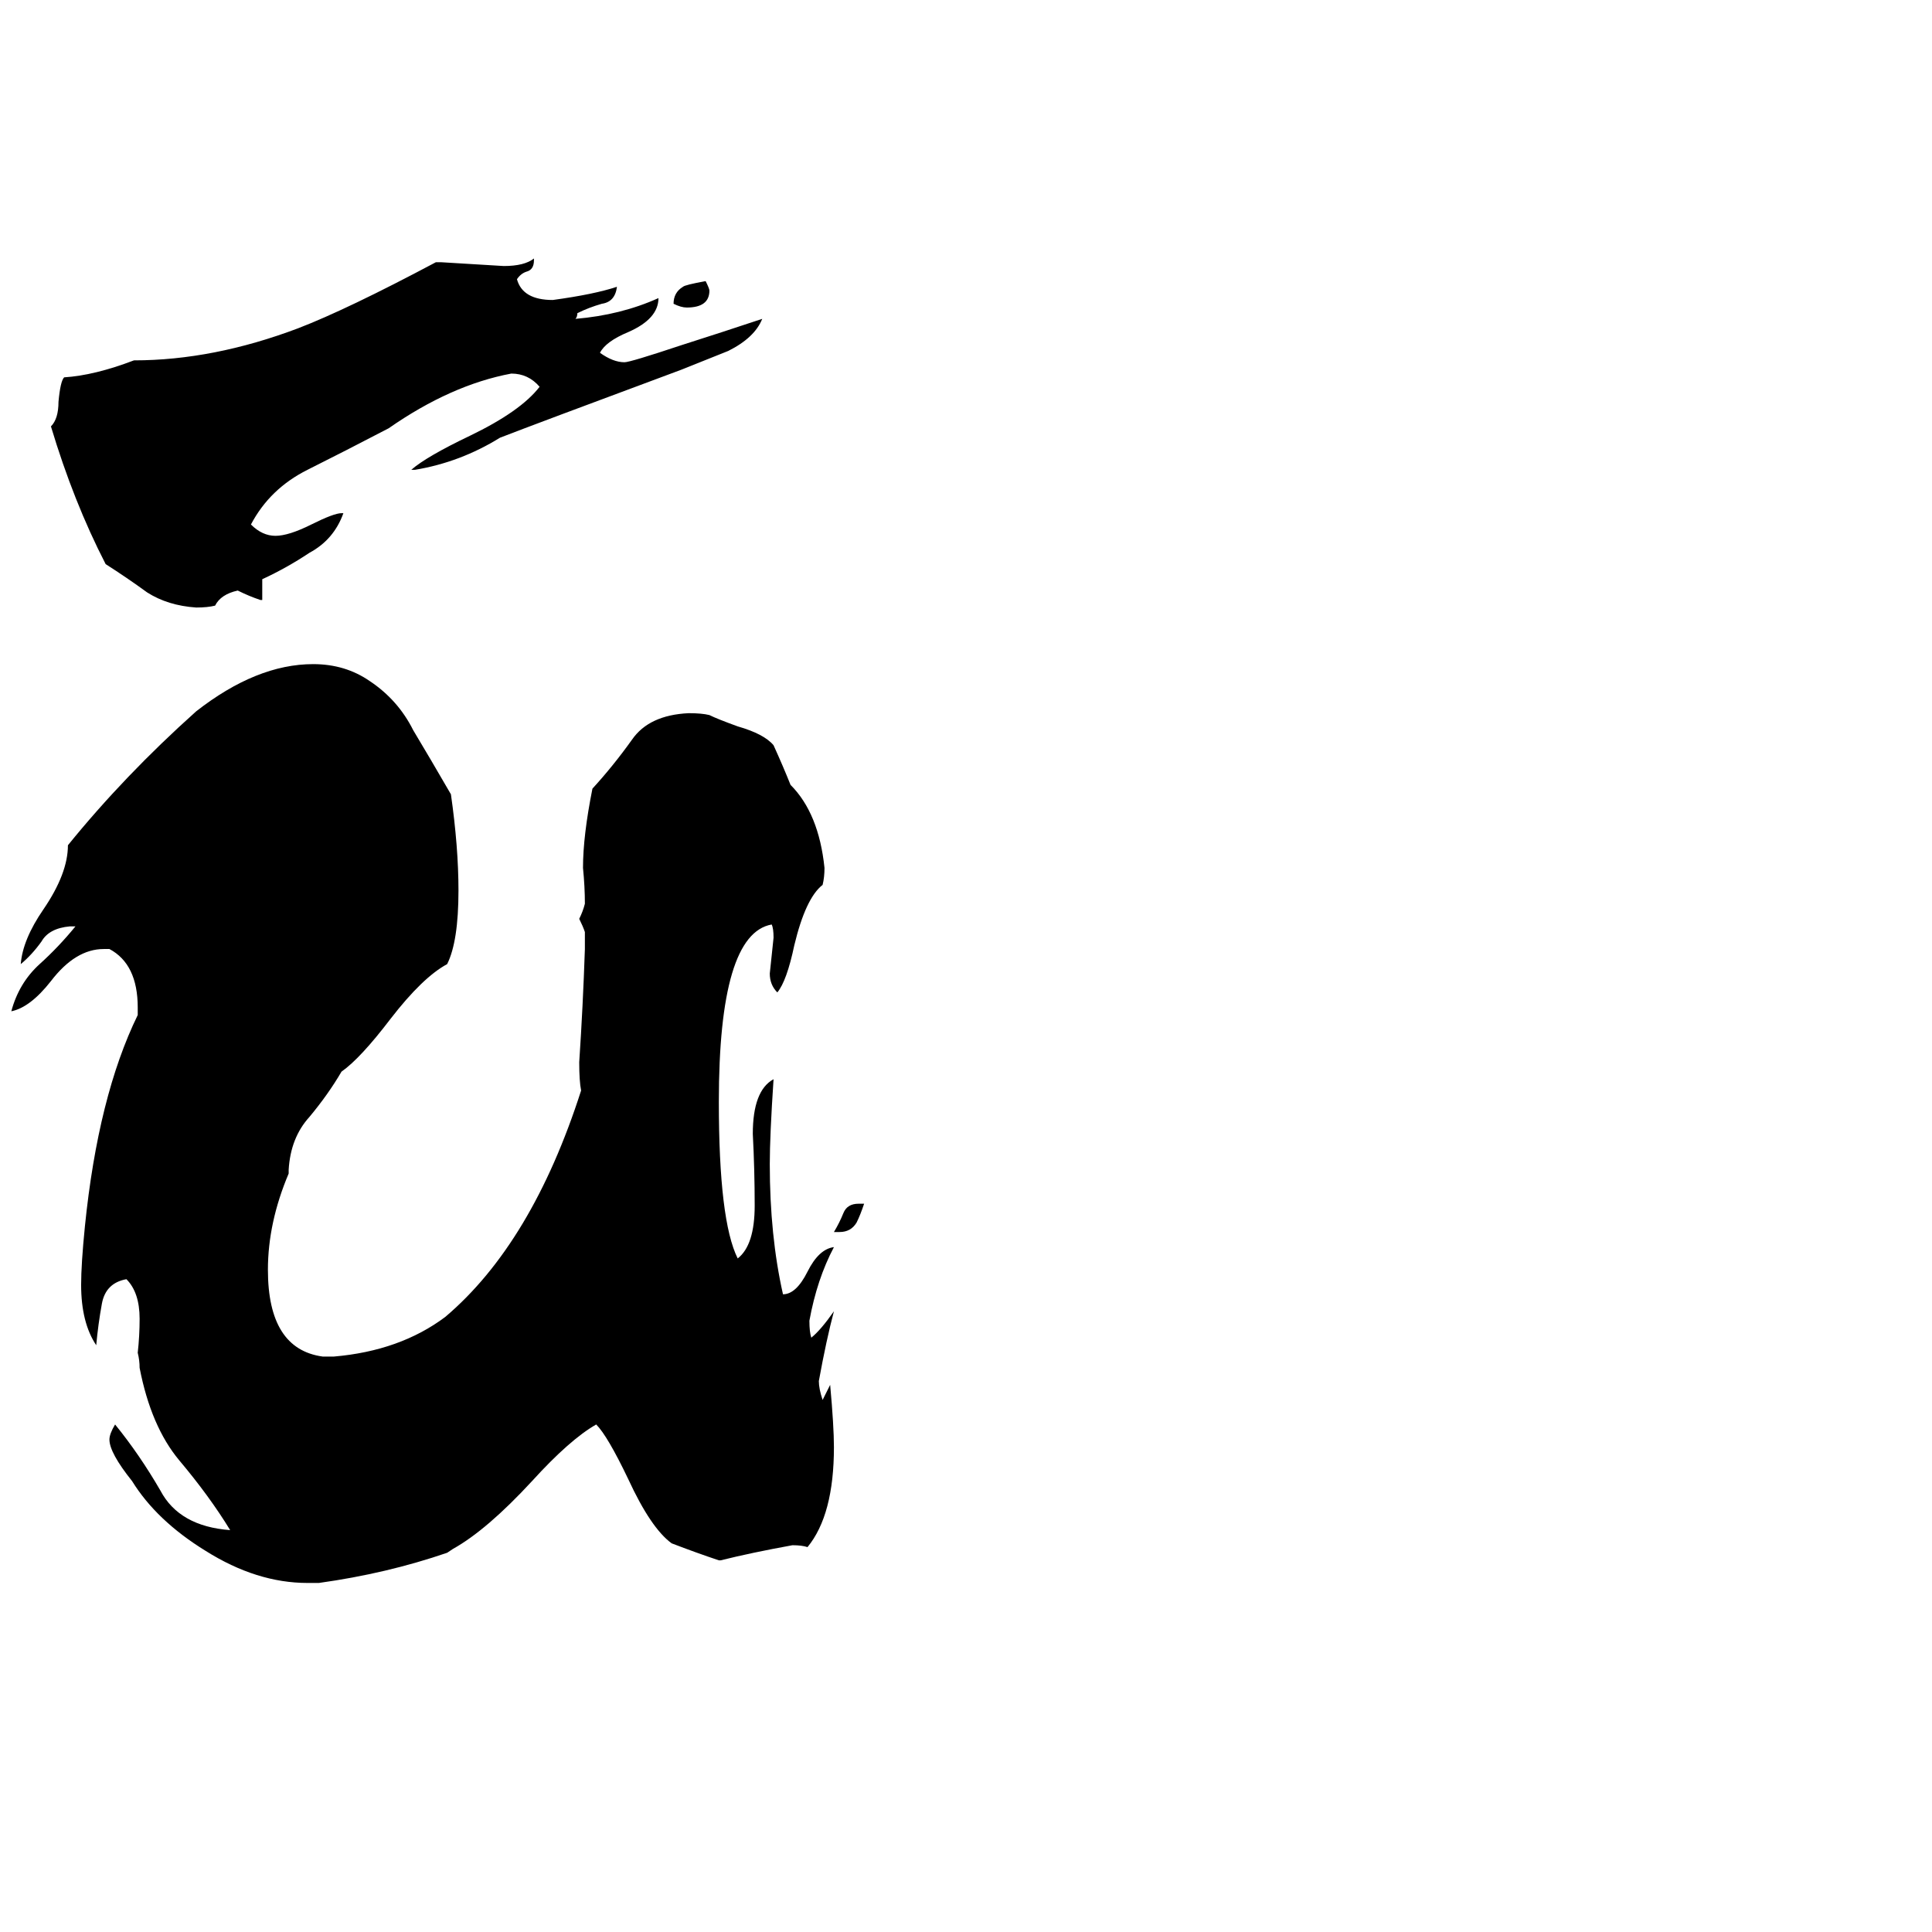 <svg xmlns="http://www.w3.org/2000/svg" viewBox="0 -800 1024 1024">
	<path fill="#000000" d="M231 -661H234Q251 -660 267 -659Q278 -659 283 -663V-662Q283 -657 279 -656Q276 -655 274 -652Q277 -641 293 -641Q315 -644 327 -648Q326 -640 319 -639Q312 -637 306 -634Q306 -632 305 -631Q329 -633 349 -642Q349 -631 333 -624Q321 -619 318 -613Q325 -608 331 -608Q334 -608 361 -617Q383 -624 404 -631Q400 -621 386 -614Q381 -612 361 -604Q283 -575 265 -568Q244 -555 220 -551H218Q226 -558 249 -569Q276 -582 286 -595Q280 -602 271 -602Q239 -596 206 -573Q183 -561 163 -551Q143 -541 133 -522Q139 -516 146 -516Q153 -516 165 -522Q177 -528 181 -528H182Q177 -514 164 -507Q152 -499 139 -493V-482H138Q132 -484 126 -487Q117 -485 114 -479Q110 -478 104 -478Q89 -479 78 -486Q67 -494 56 -501Q39 -534 27 -574Q31 -578 31 -587Q32 -598 34 -600Q50 -601 71 -609Q113 -609 158 -626Q184 -636 231 -661ZM445 -147H442Q445 -152 447 -157Q449 -162 455 -162H458Q456 -156 454 -152Q451 -147 445 -147ZM357 -639Q357 -645 362 -648Q363 -649 374 -651Q376 -647 376 -646Q376 -637 364 -637Q361 -637 357 -639ZM382 27H381Q369 23 356 18Q345 10 333 -16Q322 -39 316 -45Q302 -37 282 -15Q258 11 240 21L237 23Q205 34 169 39H163Q136 39 109 22Q83 6 70 -15Q58 -30 58 -37Q58 -40 61 -45Q74 -29 85 -10Q95 9 122 11Q111 -7 95 -26Q80 -44 74 -75Q74 -79 73 -83Q74 -92 74 -101Q74 -115 67 -122Q56 -120 54 -109Q52 -98 51 -87Q43 -99 43 -119Q43 -130 45 -150Q52 -219 73 -262V-266Q73 -289 58 -297H55Q40 -297 27 -280Q16 -266 6 -264Q10 -279 21 -289Q31 -298 40 -309H37Q26 -308 22 -301Q17 -294 11 -289Q12 -302 23 -318Q36 -337 36 -352Q66 -389 104 -423Q136 -448 166 -448Q183 -448 196 -439Q211 -429 219 -413Q228 -398 239 -379Q243 -351 243 -328Q243 -301 237 -289Q224 -282 207 -260Q191 -239 181 -232Q174 -220 164 -208Q154 -197 153 -180V-178Q142 -152 142 -127Q142 -85 171 -81H177Q212 -84 236 -102Q282 -141 308 -222Q307 -227 307 -237Q309 -267 310 -297V-306Q309 -309 307 -313Q309 -317 310 -321Q310 -330 309 -340Q309 -357 314 -382Q325 -394 335 -408Q344 -421 365 -422Q372 -422 376 -421Q380 -419 391 -415Q405 -411 410 -405Q415 -394 419 -384Q434 -369 437 -340Q437 -335 436 -331Q427 -324 421 -299Q417 -280 412 -274Q408 -278 408 -284Q409 -293 410 -303Q410 -308 409 -310Q381 -305 381 -216Q381 -153 391 -133Q400 -140 400 -161Q400 -180 399 -199Q399 -222 410 -228Q408 -198 408 -183Q408 -145 415 -114Q422 -114 428 -126Q434 -138 442 -139Q433 -122 429 -100Q429 -94 430 -91Q435 -95 442 -105Q438 -90 434 -68Q434 -64 436 -58Q438 -62 440 -66Q442 -44 442 -33Q442 3 428 20Q425 19 420 19Q398 23 382 27Z"/>
</svg>